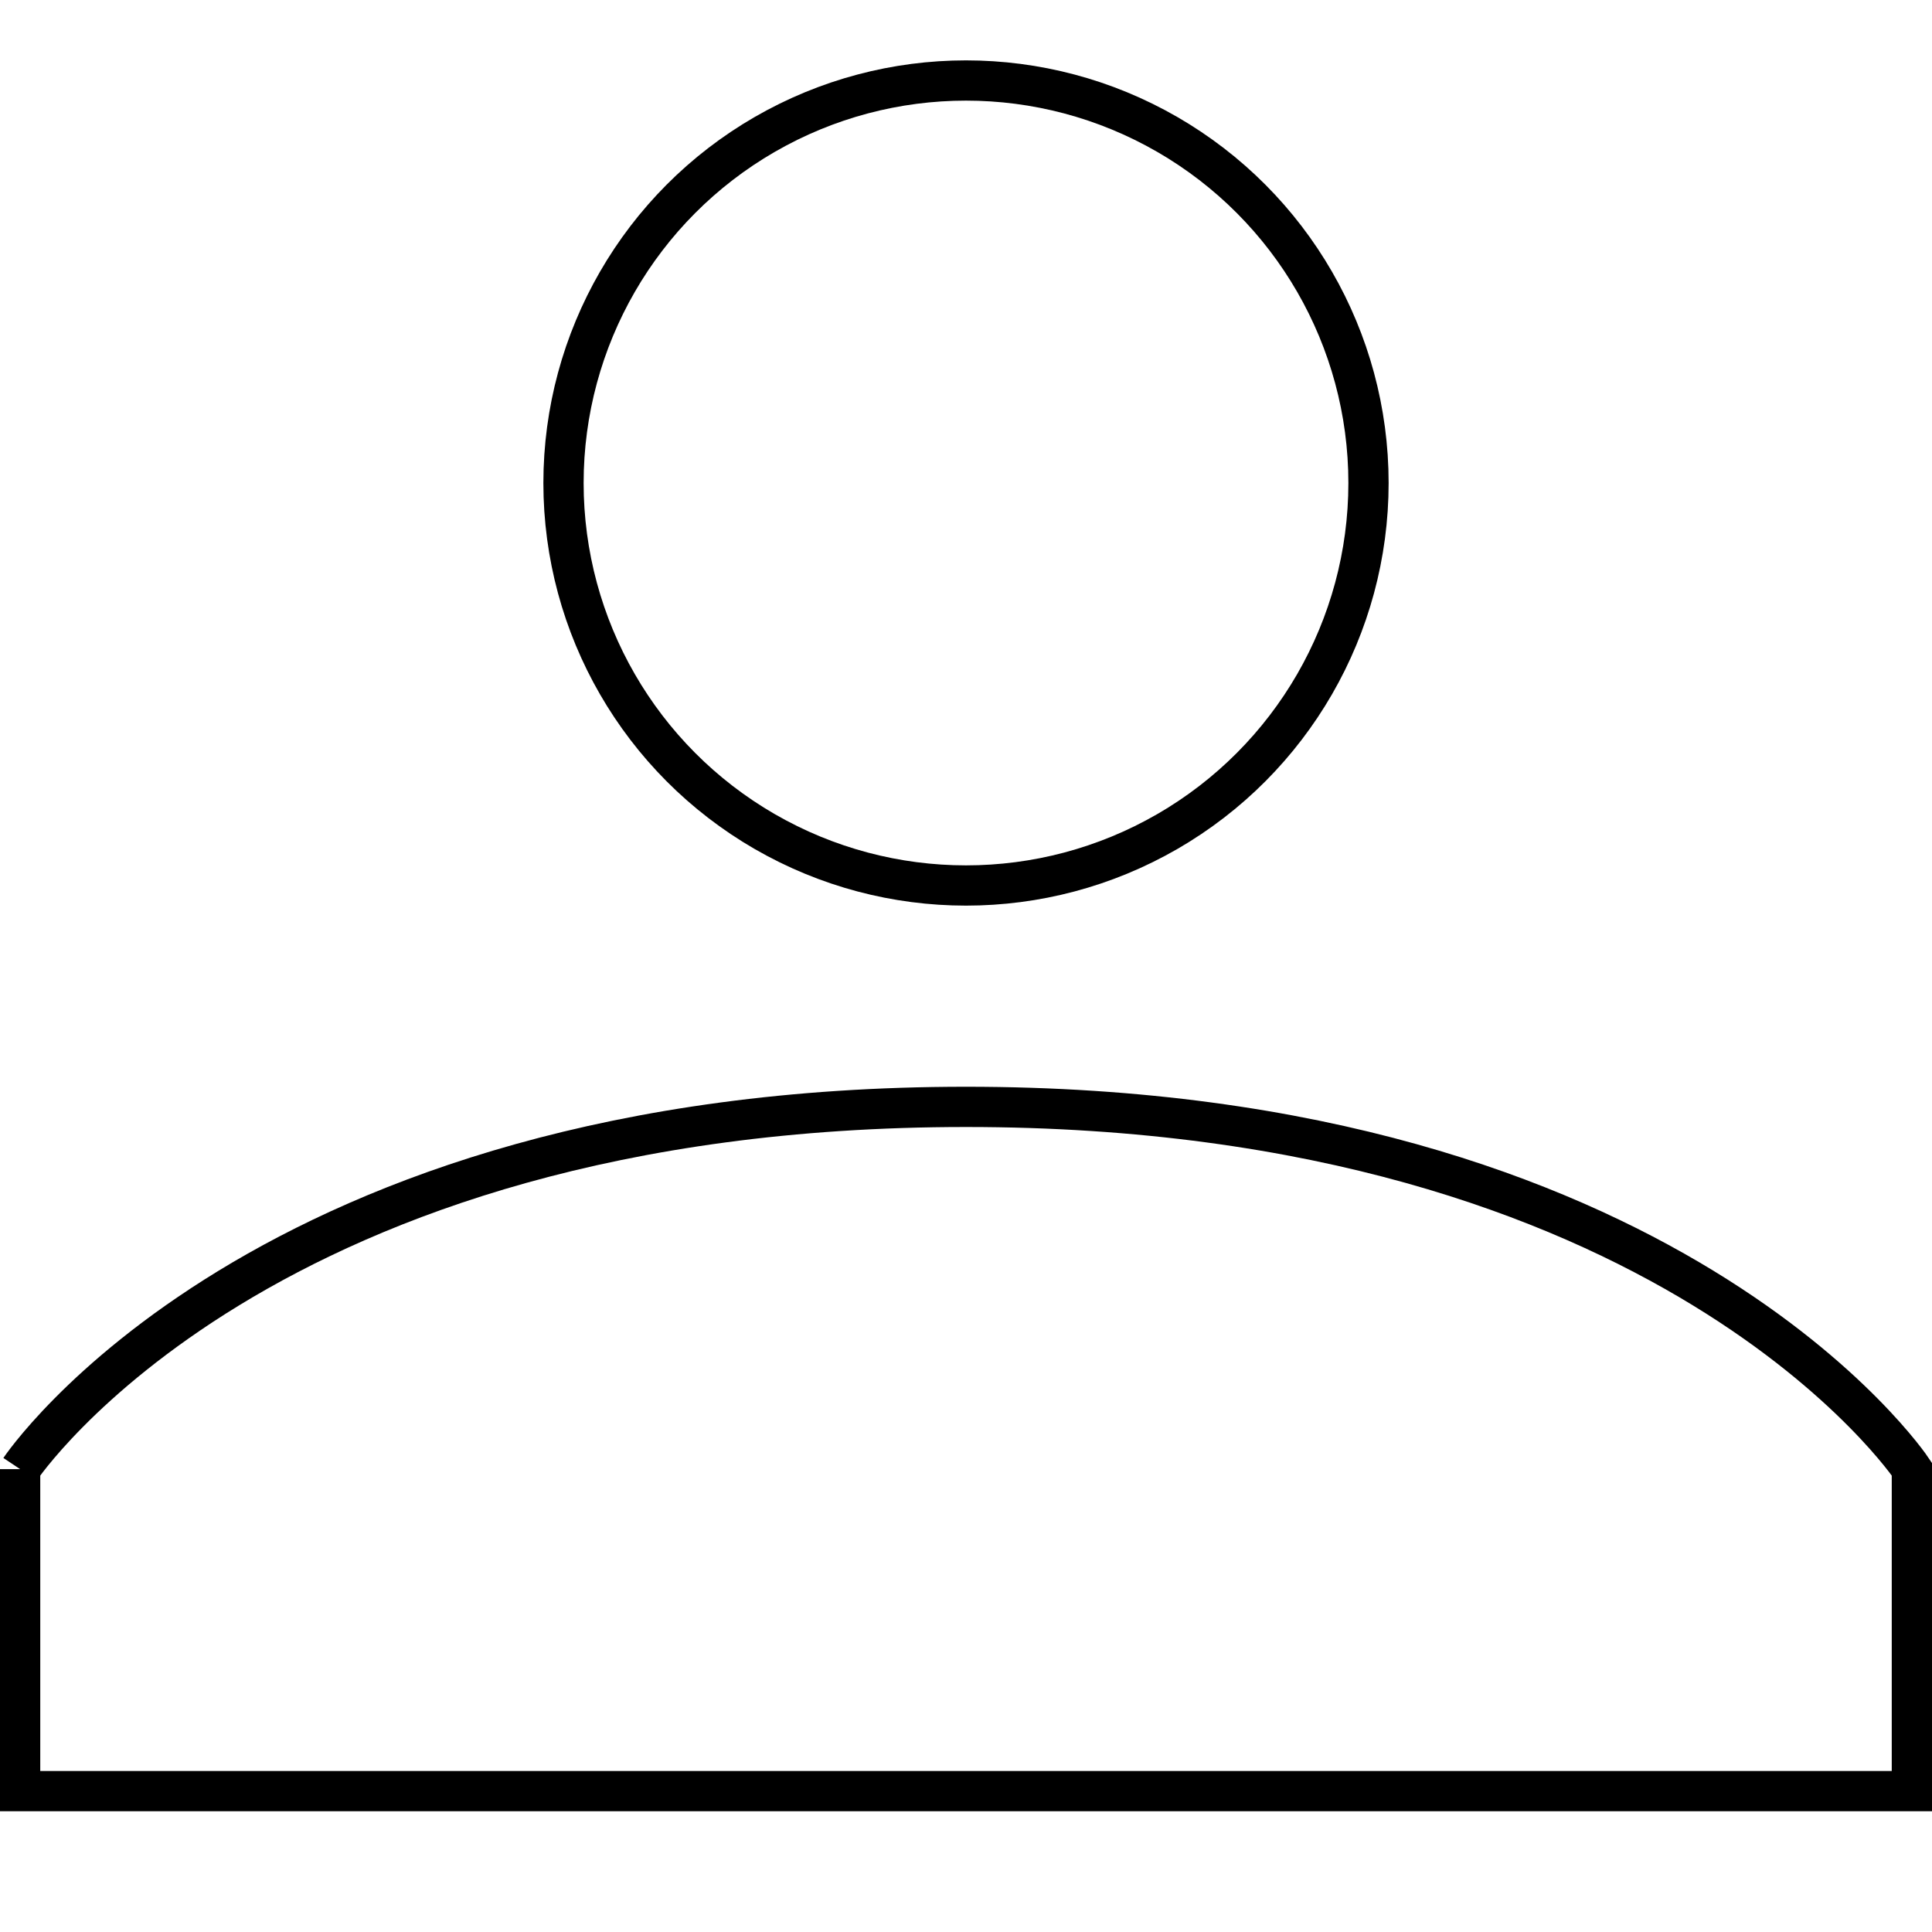 <svg width="48" height="48" viewBox="0 0 48 48" xmlns="http://www.w3.org/2000/svg"><title>user5-line</title><g stroke="currentColor" fill="none" fill-rule="evenodd"><circle cx="24" cy="12" r="10"/><path d="M.5 36.5s6-9 23.5-9 23.5 9 23.5 9v8H.5v-8z"/></g></svg>